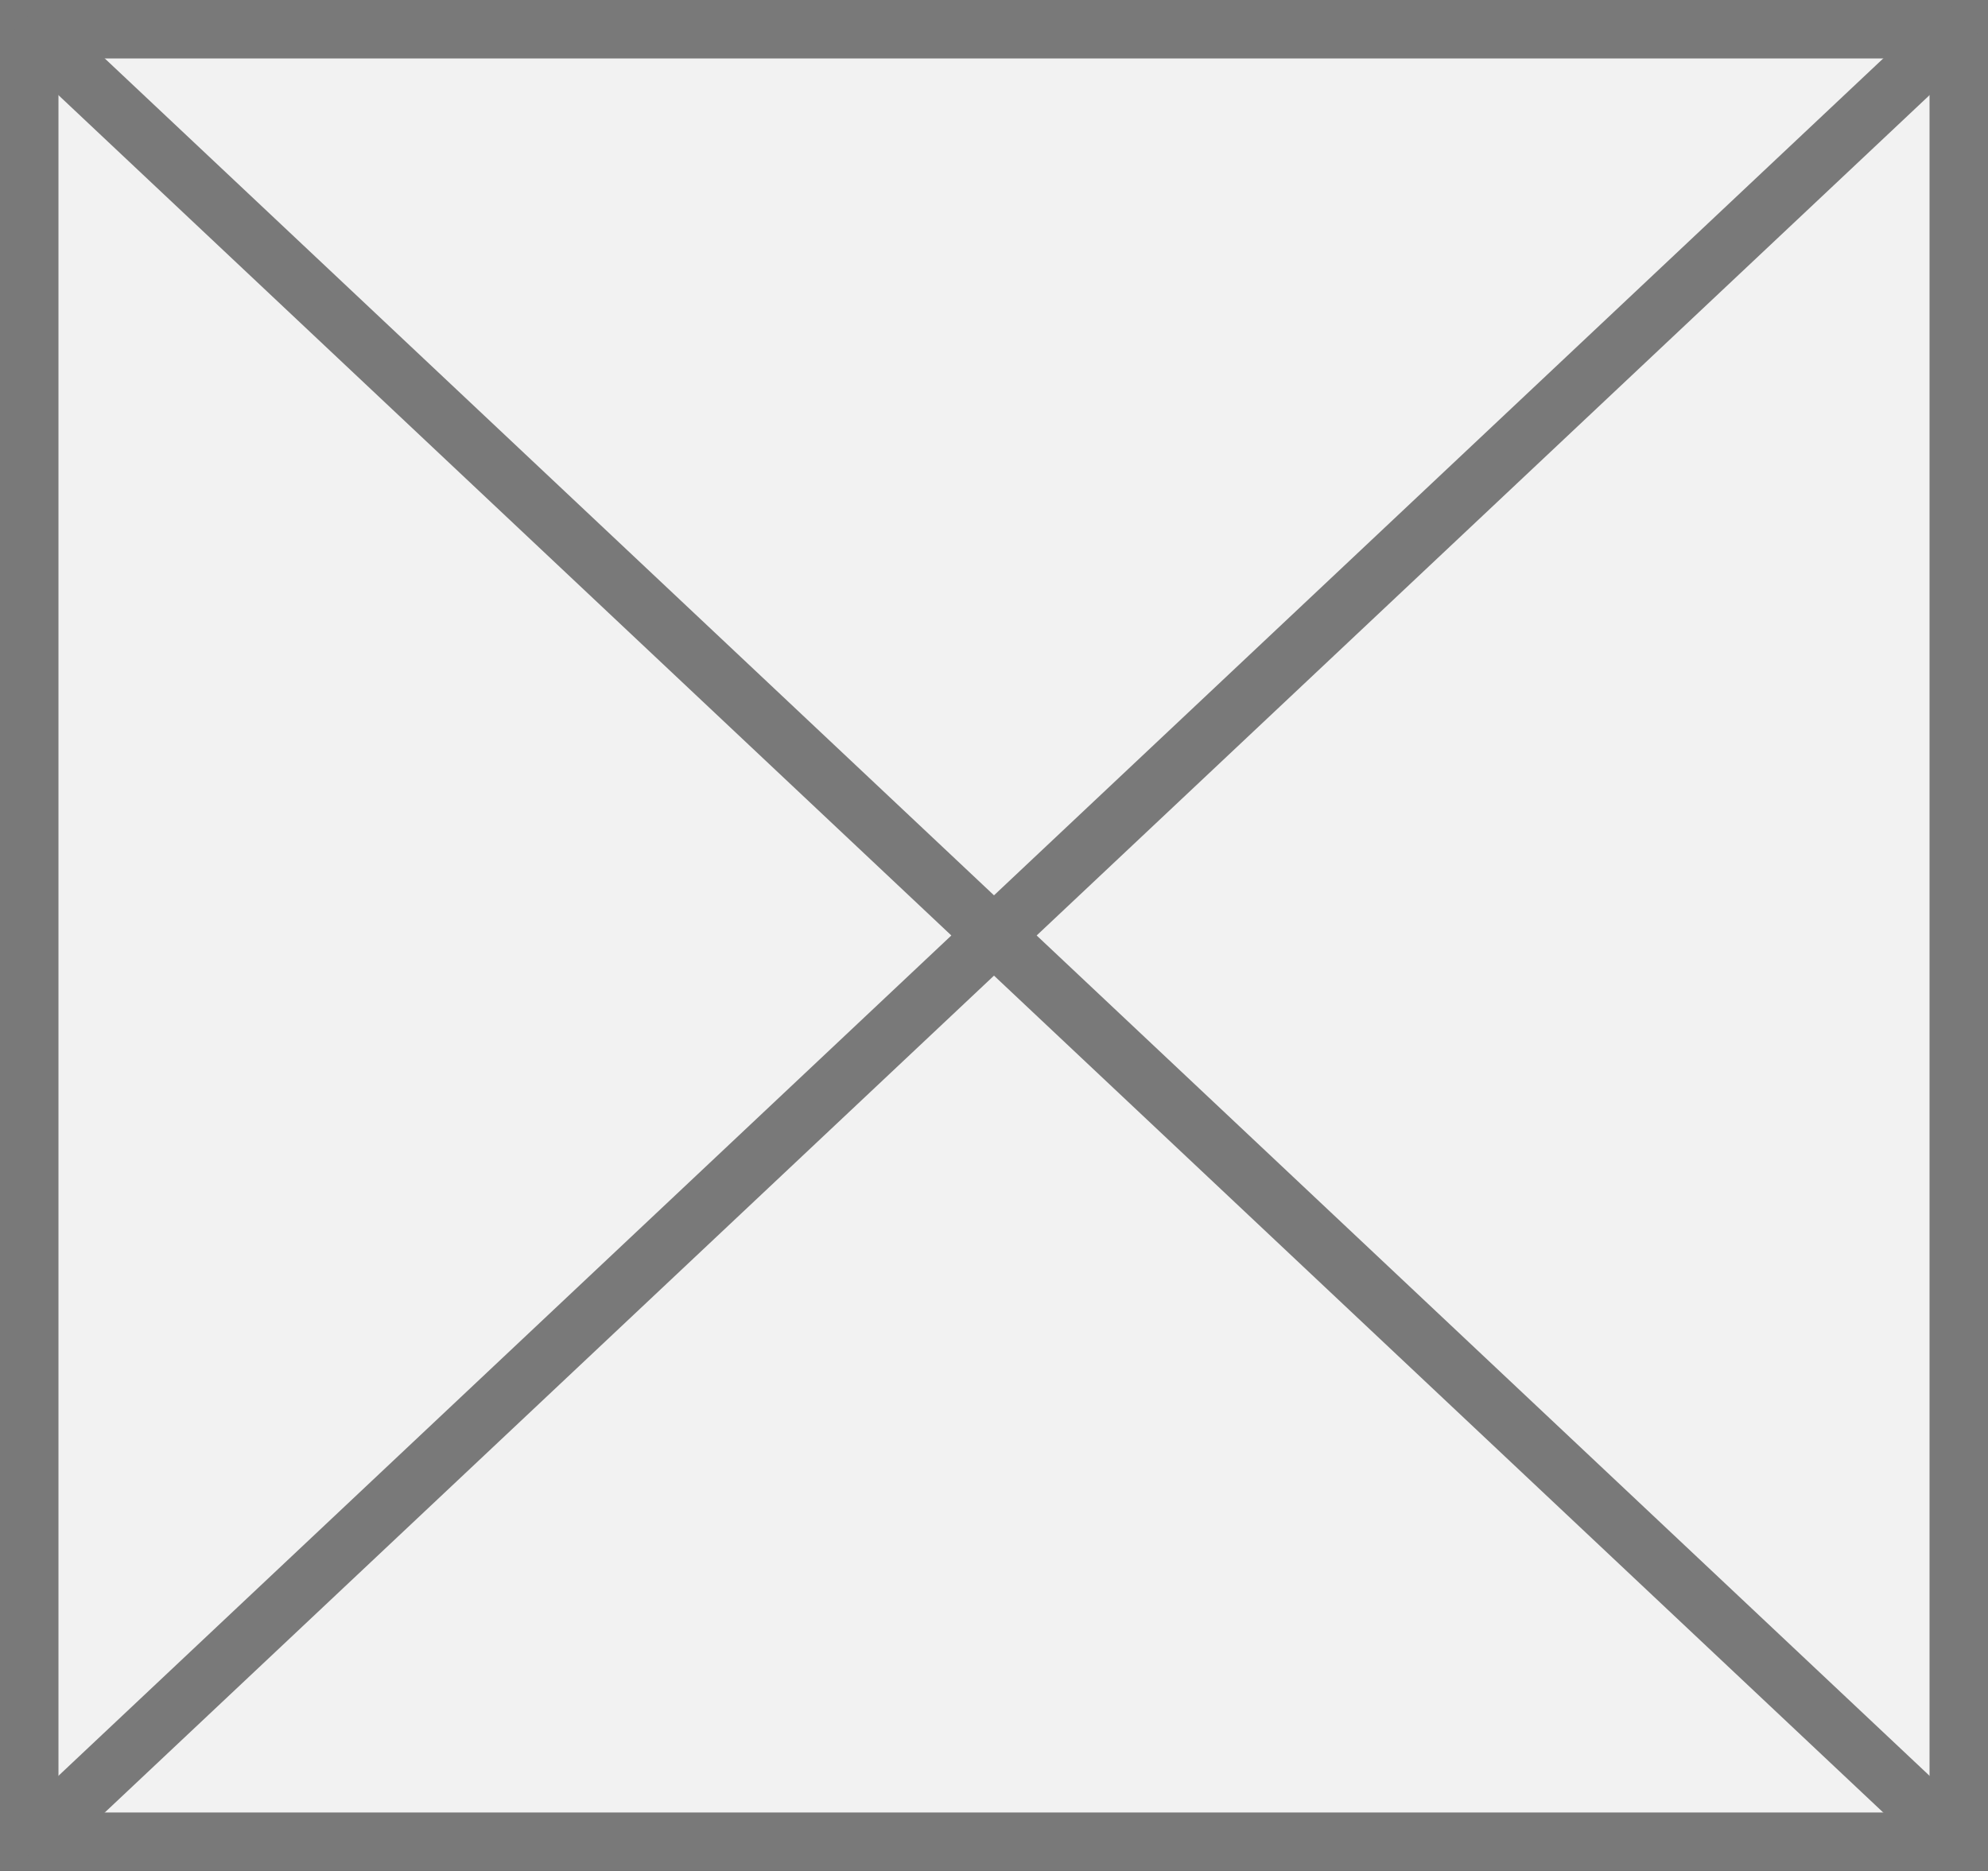 ﻿<?xml version="1.0" encoding="utf-8"?>
<svg version="1.1" xmlns:xlink="http://www.w3.org/1999/xlink" width="34px" height="32px" xmlns="http://www.w3.org/2000/svg">
  <rect width="100%" height="100%" fill="#333333" stroke="none"/>
  <g transform="matrix(1 0 0 1 -2059 -214 )">
    <path d="M 2059.5 214.5  L 2092.5 214.5  L 2092.5 245.5  L 2059.5 245.5  L 2059.5 214.5  Z " fill-rule="nonzero" fill="#f2f2f2" stroke="none" />
    <path d="M 2059.5 214.5  L 2092.5 214.5  L 2092.5 245.5  L 2059.5 245.5  L 2059.5 214.5  Z " stroke-width="1" stroke="#797979" fill="none" />
    <path d="M 2059.387 214.364  L 2092.613 245.636  M 2092.613 214.364  L 2059.387 245.636  " stroke-width="1" stroke="#797979" fill="none" />
  </g>
</svg>